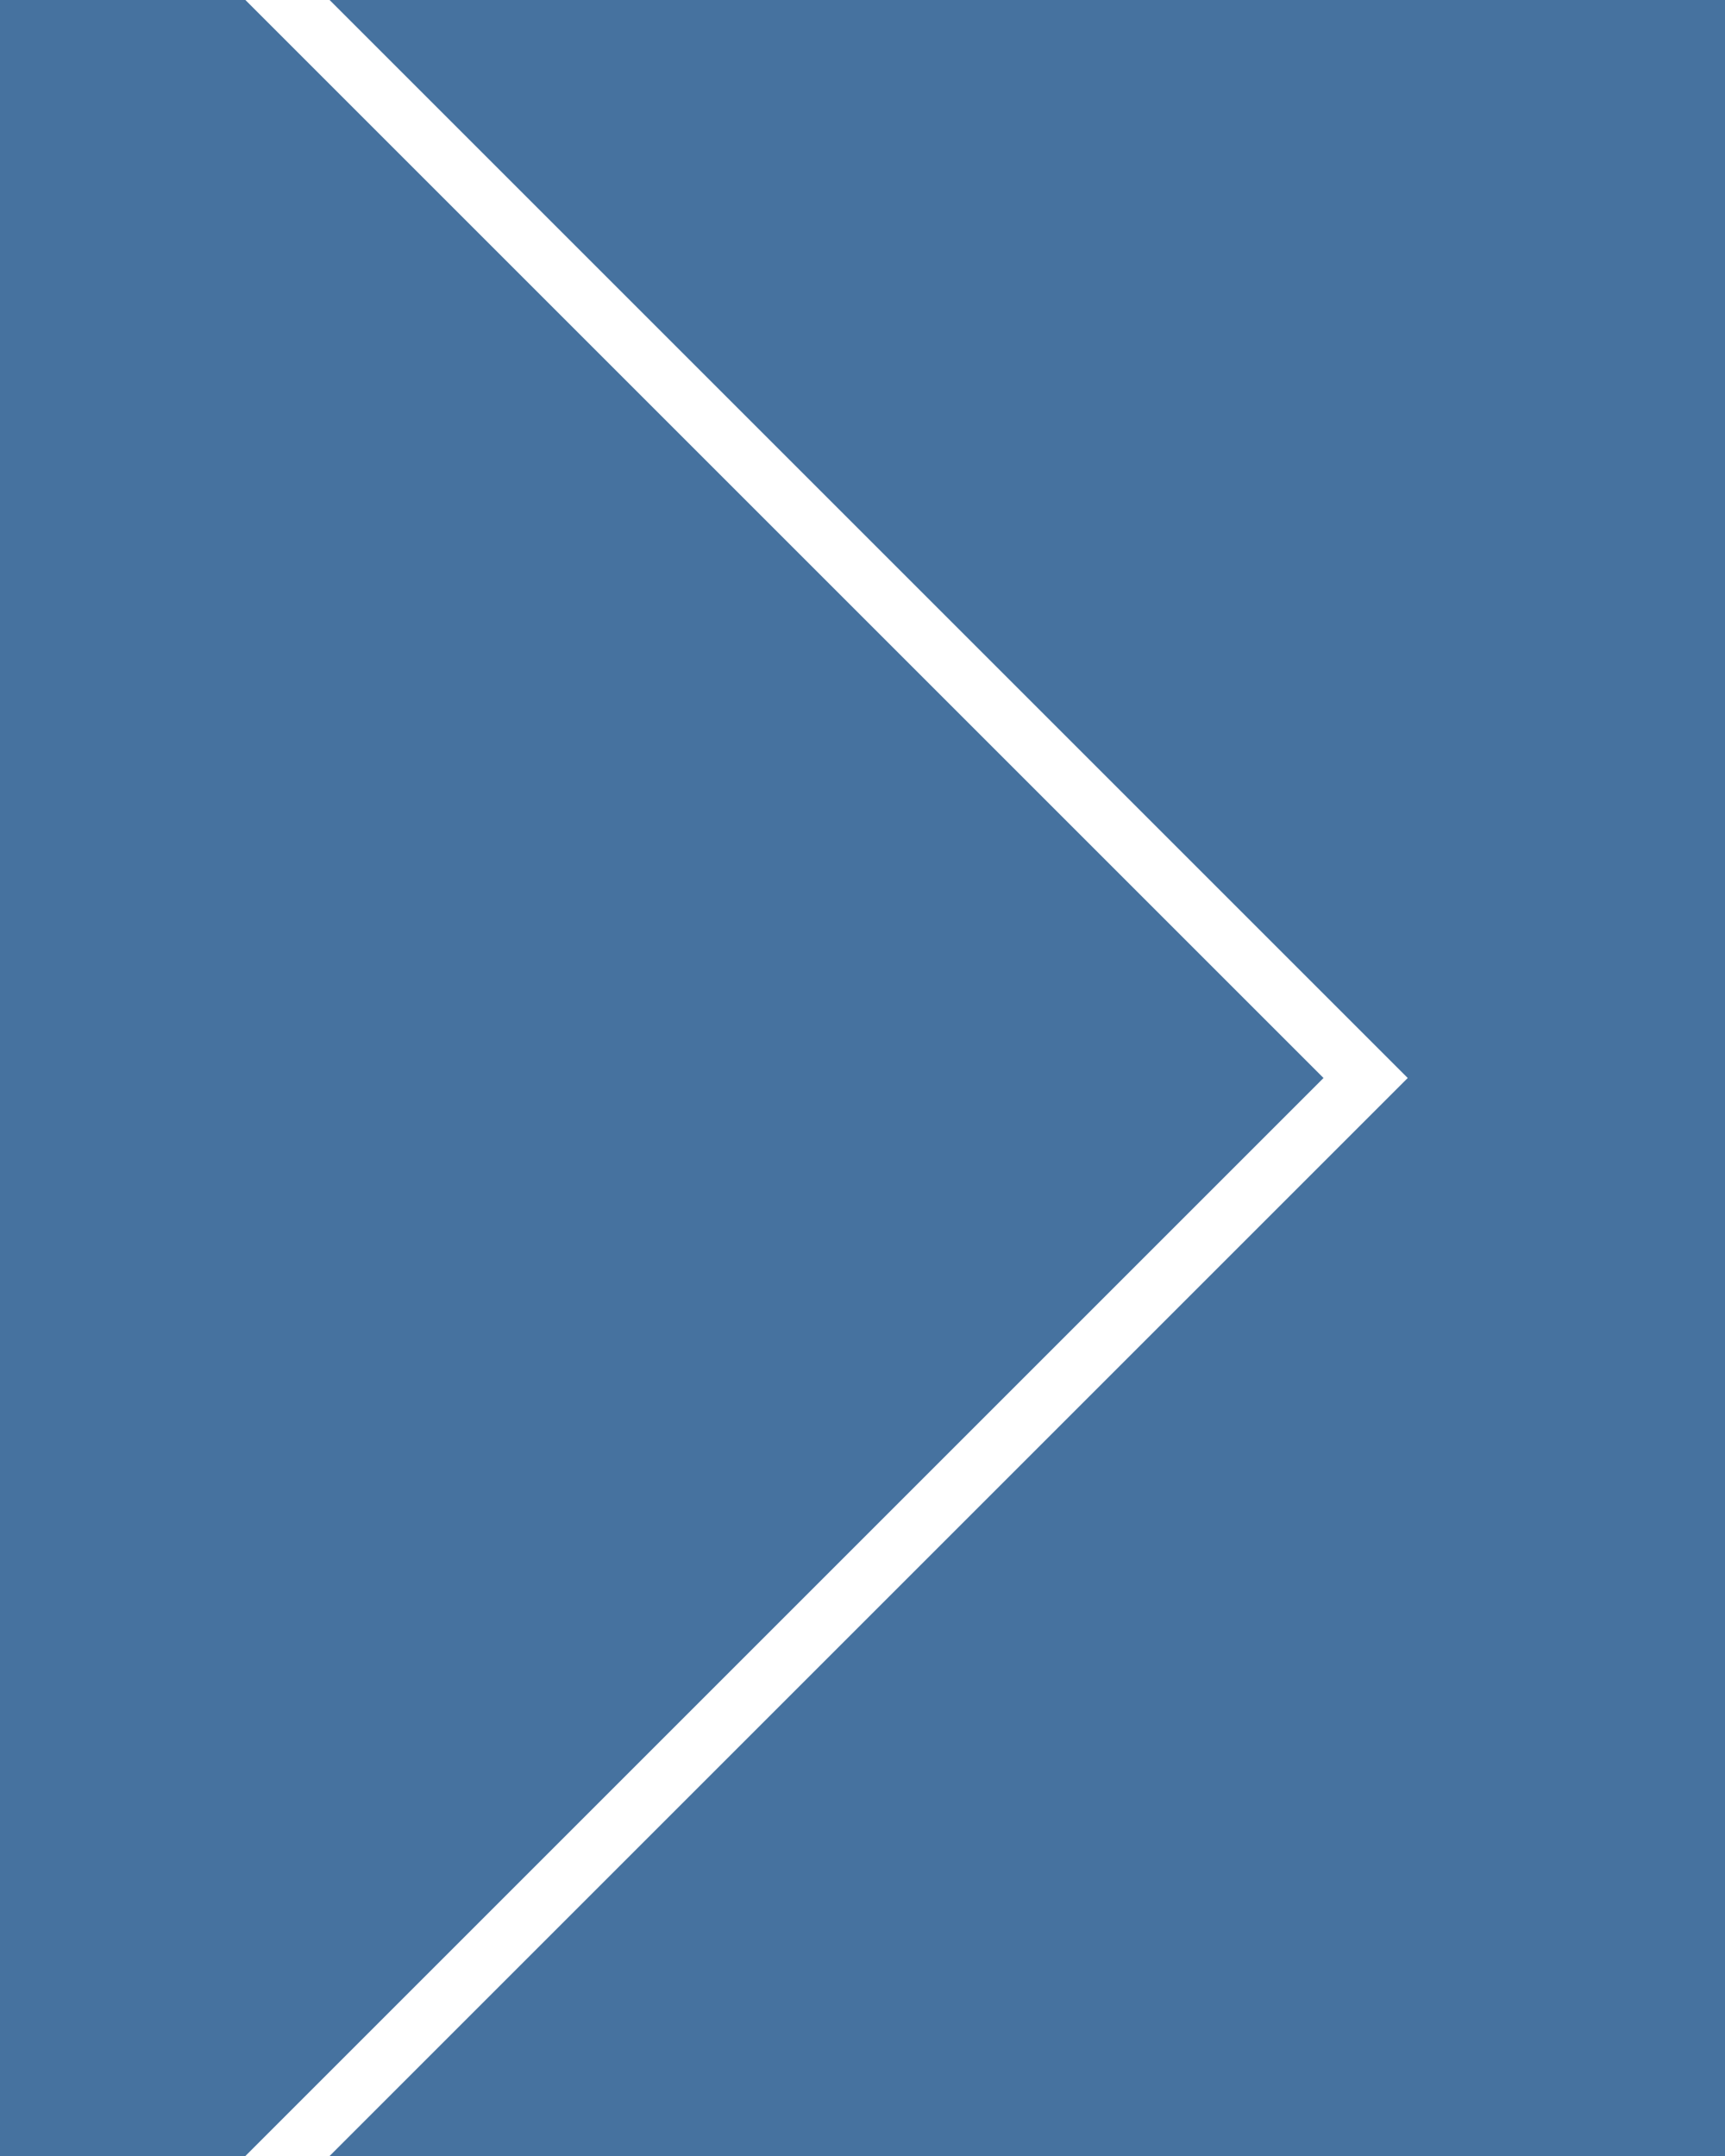 <svg xmlns="http://www.w3.org/2000/svg" width="24" height="30" viewBox="0 0 24 30"><path d="M-3,1H3L17,15,3,29H-3V1Z" style="fill:#46729f;stroke:#46729f;stroke-width:2;stroke-linejoin:miter"/><path d="M7,1H27V29H7L21,15Z" style="fill:#46729f;stroke:#46729f;stroke-width:2;stroke-linejoin:miter"/></svg>